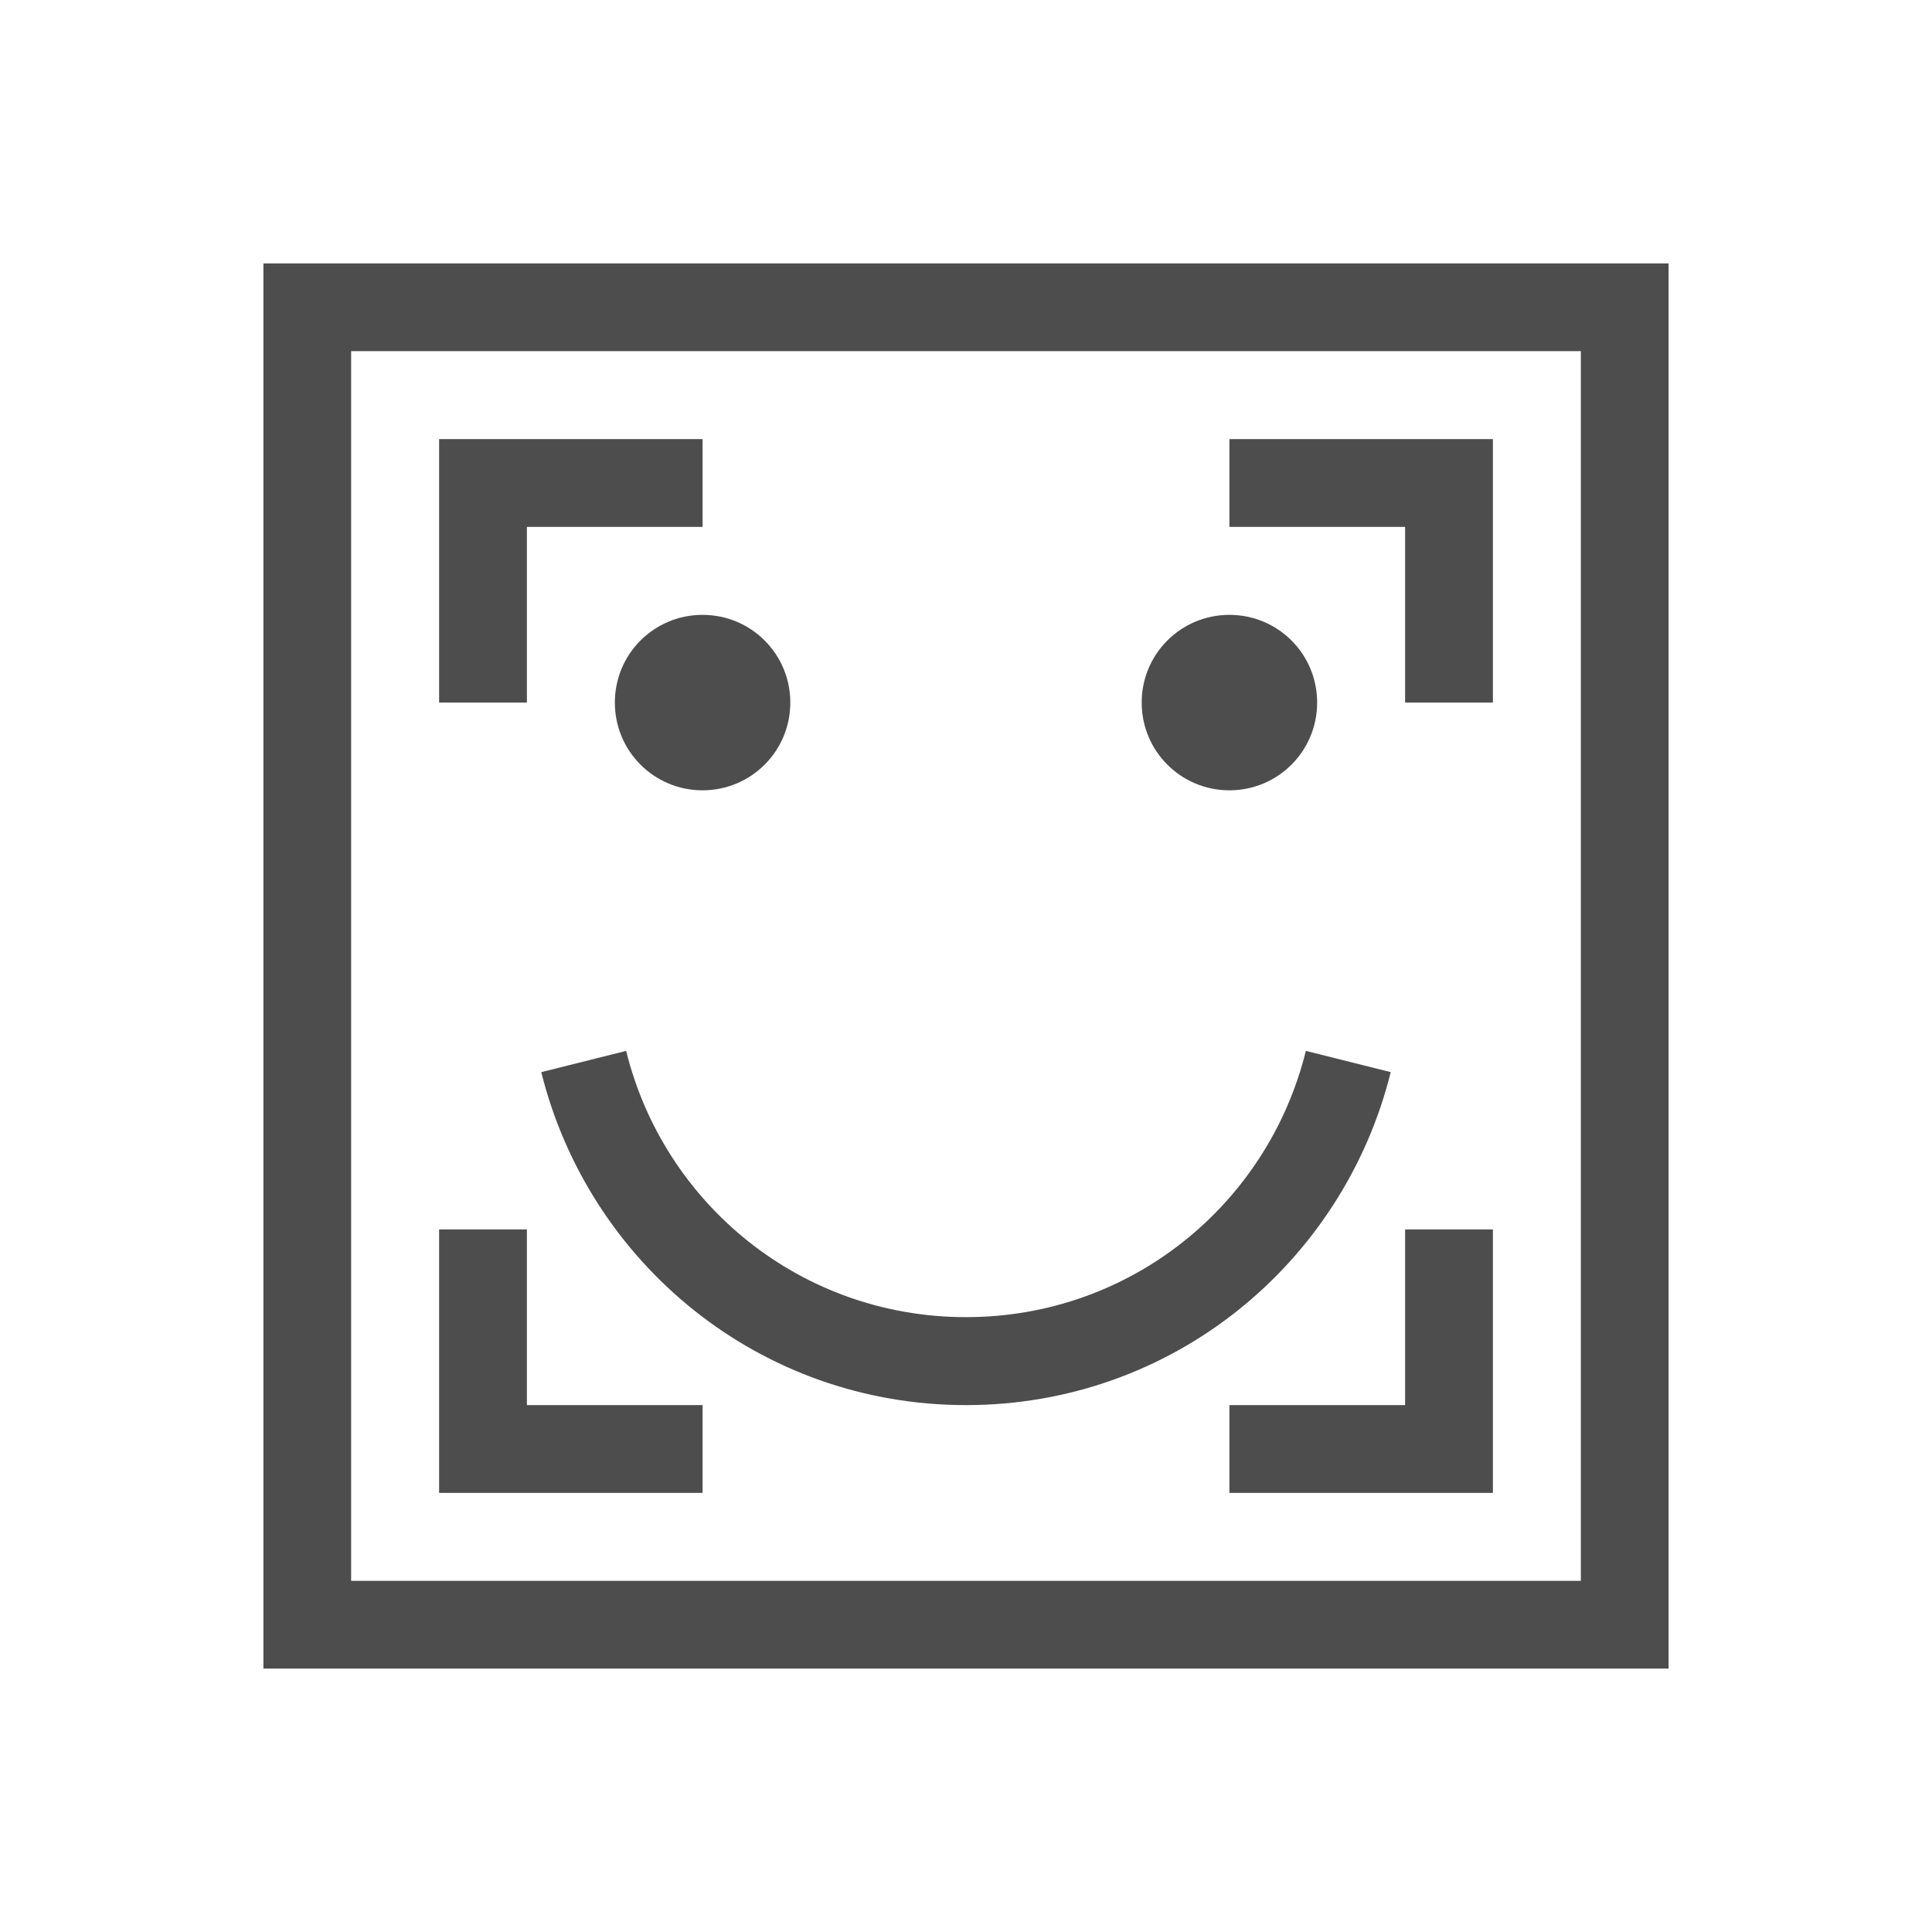 <?xml version="1.0" encoding="UTF-8"?>
<svg xmlns="http://www.w3.org/2000/svg" xmlns:xlink="http://www.w3.org/1999/xlink" width="32pt" height="32pt" viewBox="0 0 32 32" version="1.1">
<g id="surface1">
<path style=" stroke:none;fill-rule:nonzero;fill:rgb(30.196%,30.196%,30.196%);fill-opacity:1;" d="M 4.363 4.363 L 4.363 27.637 L 27.637 27.637 L 27.637 4.363 Z M 5.816 5.816 L 26.184 5.816 L 26.184 26.184 L 5.816 26.184 Z M 7.273 7.273 L 7.273 11.637 L 8.727 11.637 L 8.727 8.727 L 11.637 8.727 L 11.637 7.273 Z M 20.363 7.273 L 20.363 8.727 L 23.273 8.727 L 23.273 11.637 L 24.727 11.637 L 24.727 7.273 Z M 11.637 10.184 C 10.832 10.184 10.184 10.832 10.184 11.637 C 10.184 12.441 10.832 13.09 11.637 13.09 C 12.441 13.09 13.09 12.441 13.09 11.637 C 13.09 10.832 12.441 10.184 11.637 10.184 Z M 20.363 10.184 C 19.559 10.184 18.91 10.832 18.91 11.637 C 18.91 12.441 19.559 13.09 20.363 13.09 C 21.168 13.09 21.816 12.441 21.816 11.637 C 21.816 10.832 21.168 10.184 20.363 10.184 Z M 10.371 17.406 L 8.965 17.758 C 9.754 20.926 12.582 23.273 16 23.273 C 19.418 23.273 22.246 20.926 23.035 17.758 L 21.629 17.406 C 21.004 19.941 18.734 21.816 16 21.816 C 13.266 21.816 10.996 19.941 10.371 17.406 Z M 7.273 20.363 L 7.273 24.727 L 11.637 24.727 L 11.637 23.273 L 8.727 23.273 L 8.727 20.363 Z M 23.273 20.363 L 23.273 23.273 L 20.363 23.273 L 20.363 24.727 L 24.727 24.727 L 24.727 20.363 Z M 23.273 20.363 "/>
</g>
</svg>
